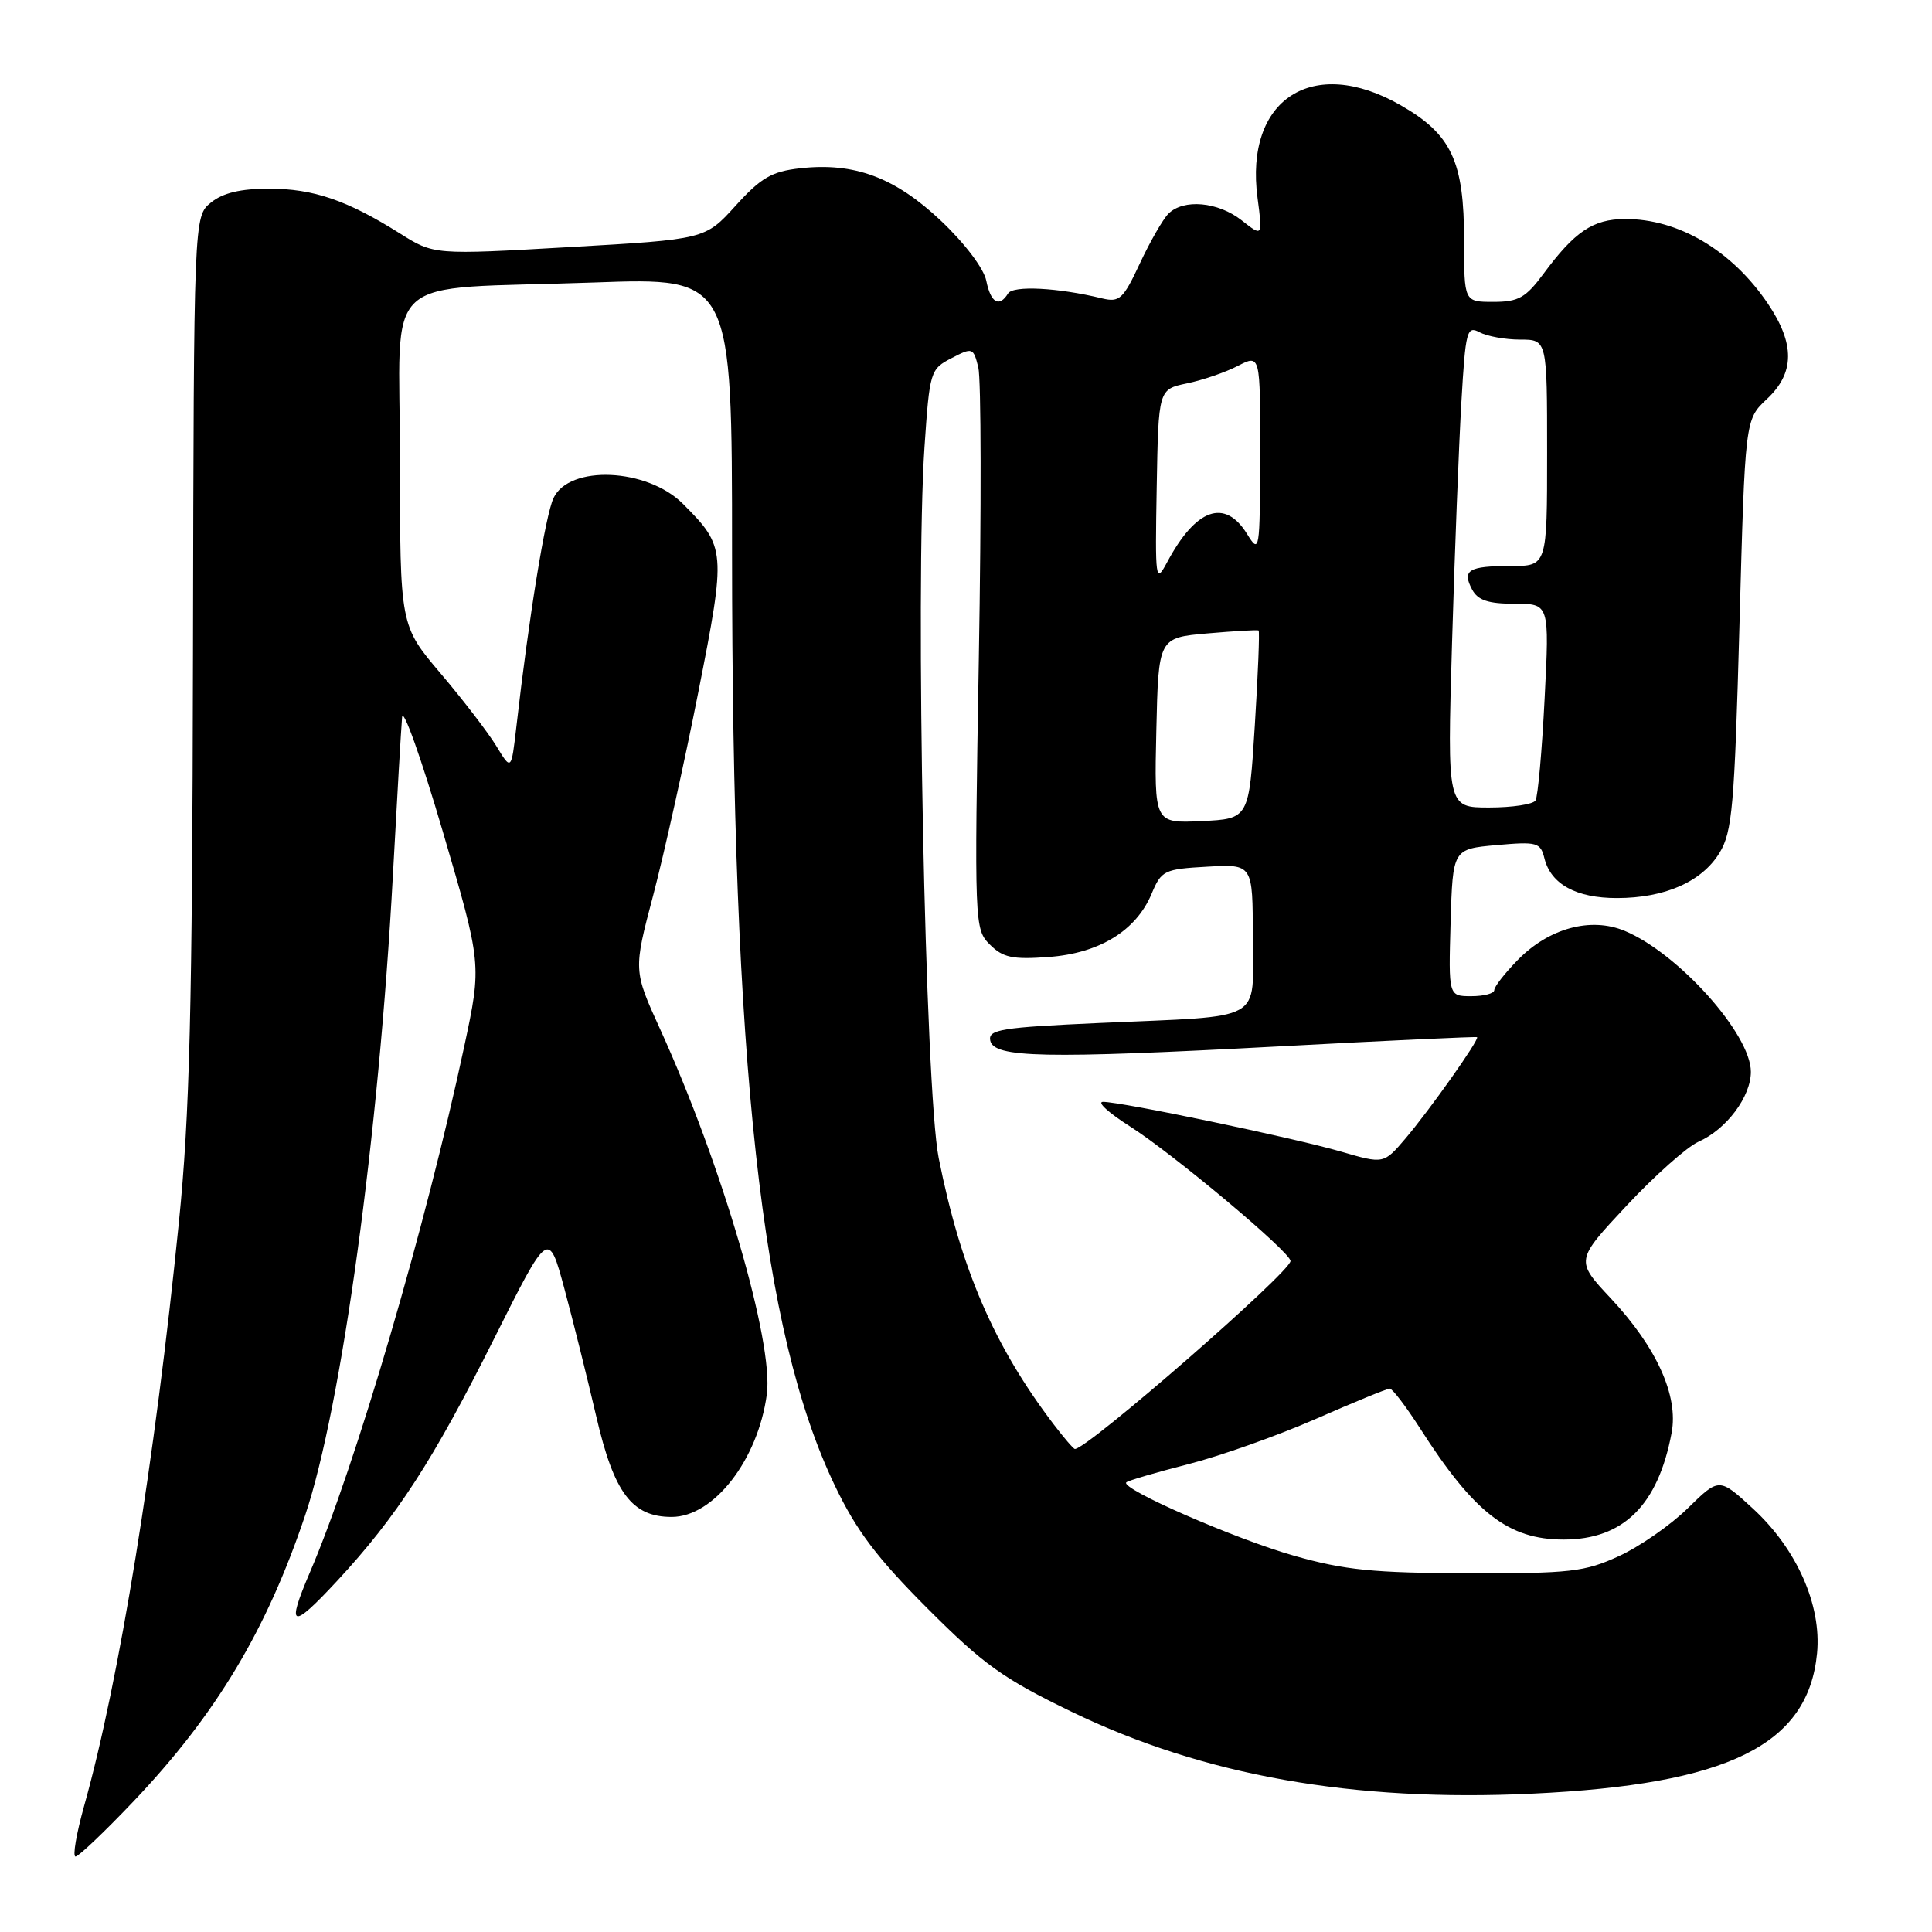 <?xml version="1.0" encoding="UTF-8" standalone="no"?>
<!DOCTYPE svg PUBLIC "-//W3C//DTD SVG 1.1//EN" "http://www.w3.org/Graphics/SVG/1.1/DTD/svg11.dtd" >
<svg xmlns="http://www.w3.org/2000/svg" xmlns:xlink="http://www.w3.org/1999/xlink" version="1.1" viewBox="0 0 256 256">
 <g >
 <path fill="currentColor"
d=" M 17.71 238.67 C 28.64 227.16 35.32 216.02 40.45 200.74 C 45.26 186.41 50.20 150.38 52.06 116.00 C 52.61 105.83 53.16 96.39 53.28 95.03 C 53.40 93.68 55.83 100.49 58.67 110.17 C 63.84 127.77 63.84 127.77 61.52 138.63 C 56.43 162.47 47.11 194.26 41.07 208.33 C 37.88 215.78 38.61 216.01 44.65 209.50 C 52.59 200.94 57.39 193.53 65.53 177.26 C 72.68 162.99 72.68 162.99 74.78 170.74 C 75.93 175.01 77.84 182.66 79.02 187.74 C 81.36 197.83 83.74 201.00 89.00 201.00 C 94.57 201.00 100.44 193.44 101.61 184.75 C 102.54 177.89 95.65 154.32 87.48 136.39 C 83.92 128.58 83.92 128.58 86.56 118.60 C 88.00 113.12 90.70 100.99 92.54 91.66 C 96.23 72.97 96.19 72.46 90.48 66.75 C 85.75 62.02 75.42 61.56 73.34 66.00 C 72.27 68.29 70.08 81.74 68.42 96.31 C 67.75 102.12 67.75 102.12 65.77 98.86 C 64.68 97.07 61.36 92.74 58.39 89.24 C 53.00 82.89 53.00 82.89 53.00 61.03 C 53.00 35.54 49.80 38.47 78.75 37.43 C 97.00 36.77 97.00 36.77 97.00 73.13 C 97.01 141.20 100.89 176.54 110.60 196.80 C 113.47 202.81 116.17 206.39 122.89 213.12 C 130.34 220.58 132.91 222.42 142.00 226.82 C 159.47 235.27 179.23 238.79 203.00 237.67 C 229.02 236.45 239.60 231.24 240.77 219.06 C 241.38 212.69 238.09 205.26 232.29 199.91 C 227.80 195.78 227.80 195.78 223.65 199.84 C 221.37 202.08 217.25 204.94 214.50 206.20 C 209.97 208.28 208.08 208.50 194.50 208.46 C 182.01 208.43 178.16 208.04 171.50 206.15 C 163.70 203.94 148.41 197.26 149.24 196.42 C 149.47 196.19 153.15 195.11 157.42 194.02 C 161.69 192.93 169.30 190.23 174.34 188.02 C 179.38 185.81 183.79 184.00 184.15 184.00 C 184.50 184.00 186.30 186.36 188.15 189.24 C 195.34 200.49 199.88 204.00 207.20 204.00 C 215.11 203.99 219.70 199.45 221.50 189.85 C 222.42 184.95 219.52 178.54 213.44 172.04 C 208.74 167.02 208.74 167.02 215.53 159.76 C 219.26 155.77 223.55 151.96 225.05 151.29 C 228.76 149.65 232.00 145.32 232.00 142.02 C 232.00 137.04 222.40 126.32 215.29 123.35 C 210.79 121.47 205.24 122.98 201.11 127.20 C 199.40 128.95 198.00 130.74 198.00 131.19 C 198.00 131.64 196.63 132.00 194.96 132.00 C 191.93 132.00 191.93 132.00 192.21 122.25 C 192.50 112.50 192.50 112.50 198.29 111.98 C 203.69 111.50 204.12 111.62 204.65 113.76 C 205.51 117.17 208.86 119.00 214.25 119.00 C 220.61 119.00 225.52 116.83 227.85 113.00 C 229.54 110.23 229.83 106.82 230.49 82.74 C 231.23 55.59 231.23 55.59 234.11 52.89 C 237.82 49.43 237.86 45.58 234.25 40.23 C 229.48 33.17 222.39 28.98 215.28 29.02 C 211.08 29.05 208.66 30.68 204.54 36.25 C 202.16 39.46 201.21 40.00 197.88 40.00 C 194.00 40.00 194.00 40.00 194.00 31.90 C 194.00 21.36 192.34 17.81 185.61 13.95 C 173.95 7.26 164.89 13.12 166.63 26.23 C 167.31 31.39 167.31 31.39 164.52 29.19 C 161.39 26.73 156.82 26.32 154.82 28.32 C 154.09 29.05 152.39 32.01 151.04 34.90 C 148.83 39.64 148.34 40.09 146.04 39.54 C 140.20 38.11 134.24 37.80 133.57 38.89 C 132.40 40.78 131.28 40.13 130.69 37.21 C 130.37 35.59 127.85 32.25 124.71 29.28 C 118.60 23.50 113.21 21.49 106.01 22.30 C 102.25 22.72 100.83 23.55 97.47 27.26 C 93.44 31.71 93.44 31.71 75.47 32.74 C 57.50 33.77 57.50 33.77 52.99 30.93 C 45.97 26.52 41.52 25.00 35.64 25.00 C 31.87 25.00 29.53 25.56 27.95 26.84 C 25.68 28.68 25.68 28.68 25.57 86.59 C 25.48 133.97 25.14 147.68 23.70 162.00 C 20.52 193.59 15.80 222.72 11.16 239.25 C 10.12 242.96 9.60 246.00 10.01 246.00 C 10.41 246.00 13.88 242.70 17.71 238.67 Z  M 139.63 188.75 C 131.73 178.38 127.32 168.17 124.38 153.44 C 122.59 144.45 121.25 77.63 122.50 59.23 C 123.18 49.21 123.27 48.91 126.08 47.46 C 128.87 46.01 128.97 46.05 129.63 48.68 C 130.01 50.17 130.04 67.52 129.70 87.24 C 129.10 122.55 129.12 123.12 131.16 125.16 C 132.89 126.89 134.16 127.16 138.93 126.81 C 145.66 126.32 150.54 123.33 152.59 118.44 C 153.89 115.34 154.24 115.16 159.98 114.84 C 166.00 114.50 166.00 114.50 166.00 124.17 C 166.00 135.65 167.95 134.55 145.70 135.55 C 132.72 136.13 130.93 136.42 131.21 137.86 C 131.65 140.17 138.30 140.31 169.50 138.65 C 183.80 137.88 195.60 137.34 195.72 137.43 C 196.07 137.71 189.42 147.11 186.22 150.87 C 183.35 154.24 183.35 154.24 177.68 152.59 C 171.37 150.76 148.61 146.00 146.16 146.00 C 145.30 146.00 146.90 147.46 149.72 149.25 C 155.46 152.90 171.00 165.92 171.00 167.09 C 171.00 168.55 144.11 192.00 142.43 192.00 C 142.25 192.00 140.99 190.54 139.63 188.75 Z  M 153.22 96.80 C 153.50 84.50 153.50 84.50 160.00 83.93 C 163.57 83.62 166.62 83.44 166.77 83.54 C 166.92 83.63 166.70 89.29 166.27 96.11 C 165.50 108.50 165.50 108.50 159.22 108.80 C 152.94 109.10 152.94 109.10 153.22 96.80 Z  M 192.40 85.25 C 192.75 73.29 193.31 58.90 193.64 53.28 C 194.19 43.80 194.37 43.13 196.05 44.03 C 197.05 44.56 199.47 45.00 201.43 45.00 C 205.00 45.00 205.00 45.00 205.00 60.00 C 205.00 75.00 205.00 75.00 200.17 75.00 C 194.58 75.00 193.69 75.55 195.07 78.13 C 195.83 79.54 197.20 80.00 200.69 80.00 C 205.31 80.00 205.31 80.00 204.67 92.57 C 204.32 99.48 203.78 105.55 203.46 106.07 C 203.14 106.58 200.38 107.00 197.32 107.00 C 191.76 107.00 191.76 107.00 192.40 85.25 Z  M 153.27 64.54 C 153.50 51.59 153.50 51.59 157.28 50.80 C 159.36 50.37 162.40 49.33 164.03 48.48 C 167.00 46.95 167.00 46.95 166.97 60.22 C 166.95 73.15 166.90 73.43 165.24 70.75 C 162.30 66.00 158.46 67.36 154.65 74.50 C 153.11 77.37 153.05 76.95 153.27 64.54 Z "/>
</g>
</svg>